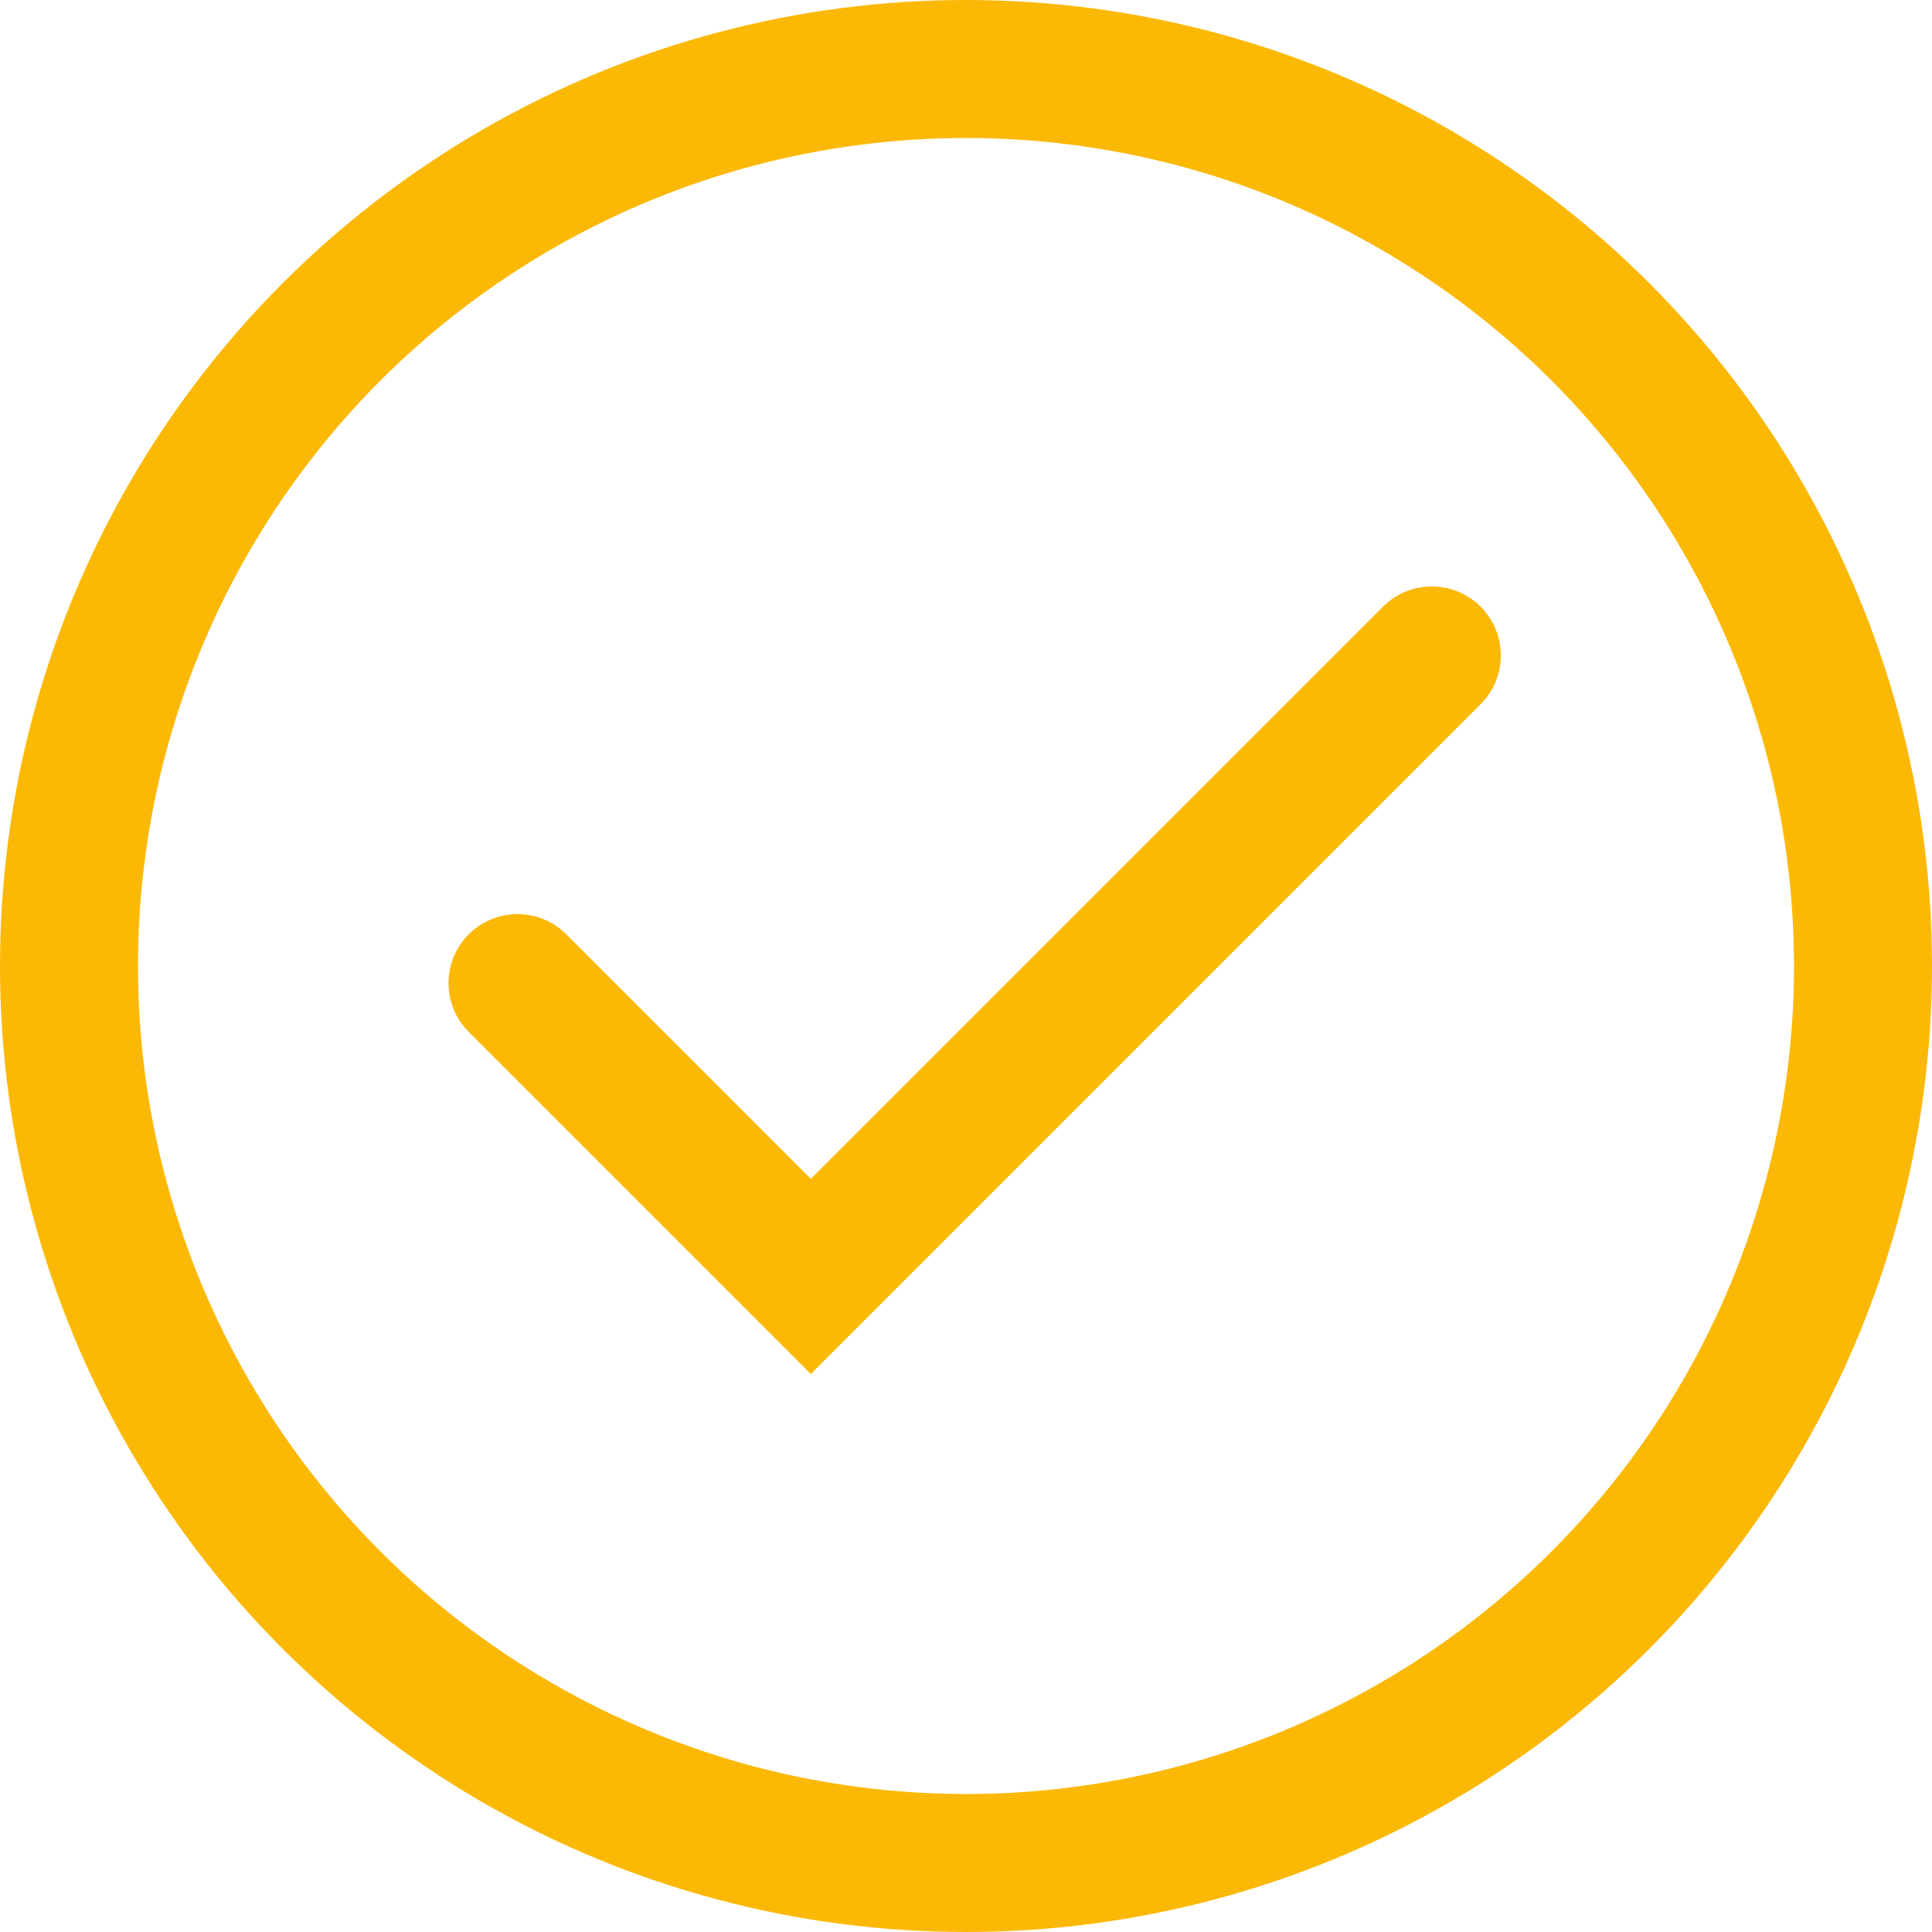 <svg xmlns="http://www.w3.org/2000/svg" width="28" height="28" viewBox="0 0 28 28">
  <g id="Group_45914" data-name="Group 45914" transform="translate(-205 -4634)">
    <g id="Ellipse_3" data-name="Ellipse 3" transform="translate(205 4634)" fill="none" stroke="#fbb906" stroke-width="2">
      <circle cx="14" cy="14" r="14" stroke="none"/>
      <circle cx="14" cy="14" r="13" fill="none"/>
    </g>
    <path id="Path_4747" data-name="Path 4747" d="M7987.6,2361.214l4.251,4.251,9-9" transform="translate(-7775.1 2287.034)" fill="none" stroke="#fbb906" stroke-linecap="round" stroke-width="2"/>
  </g>
</svg>
